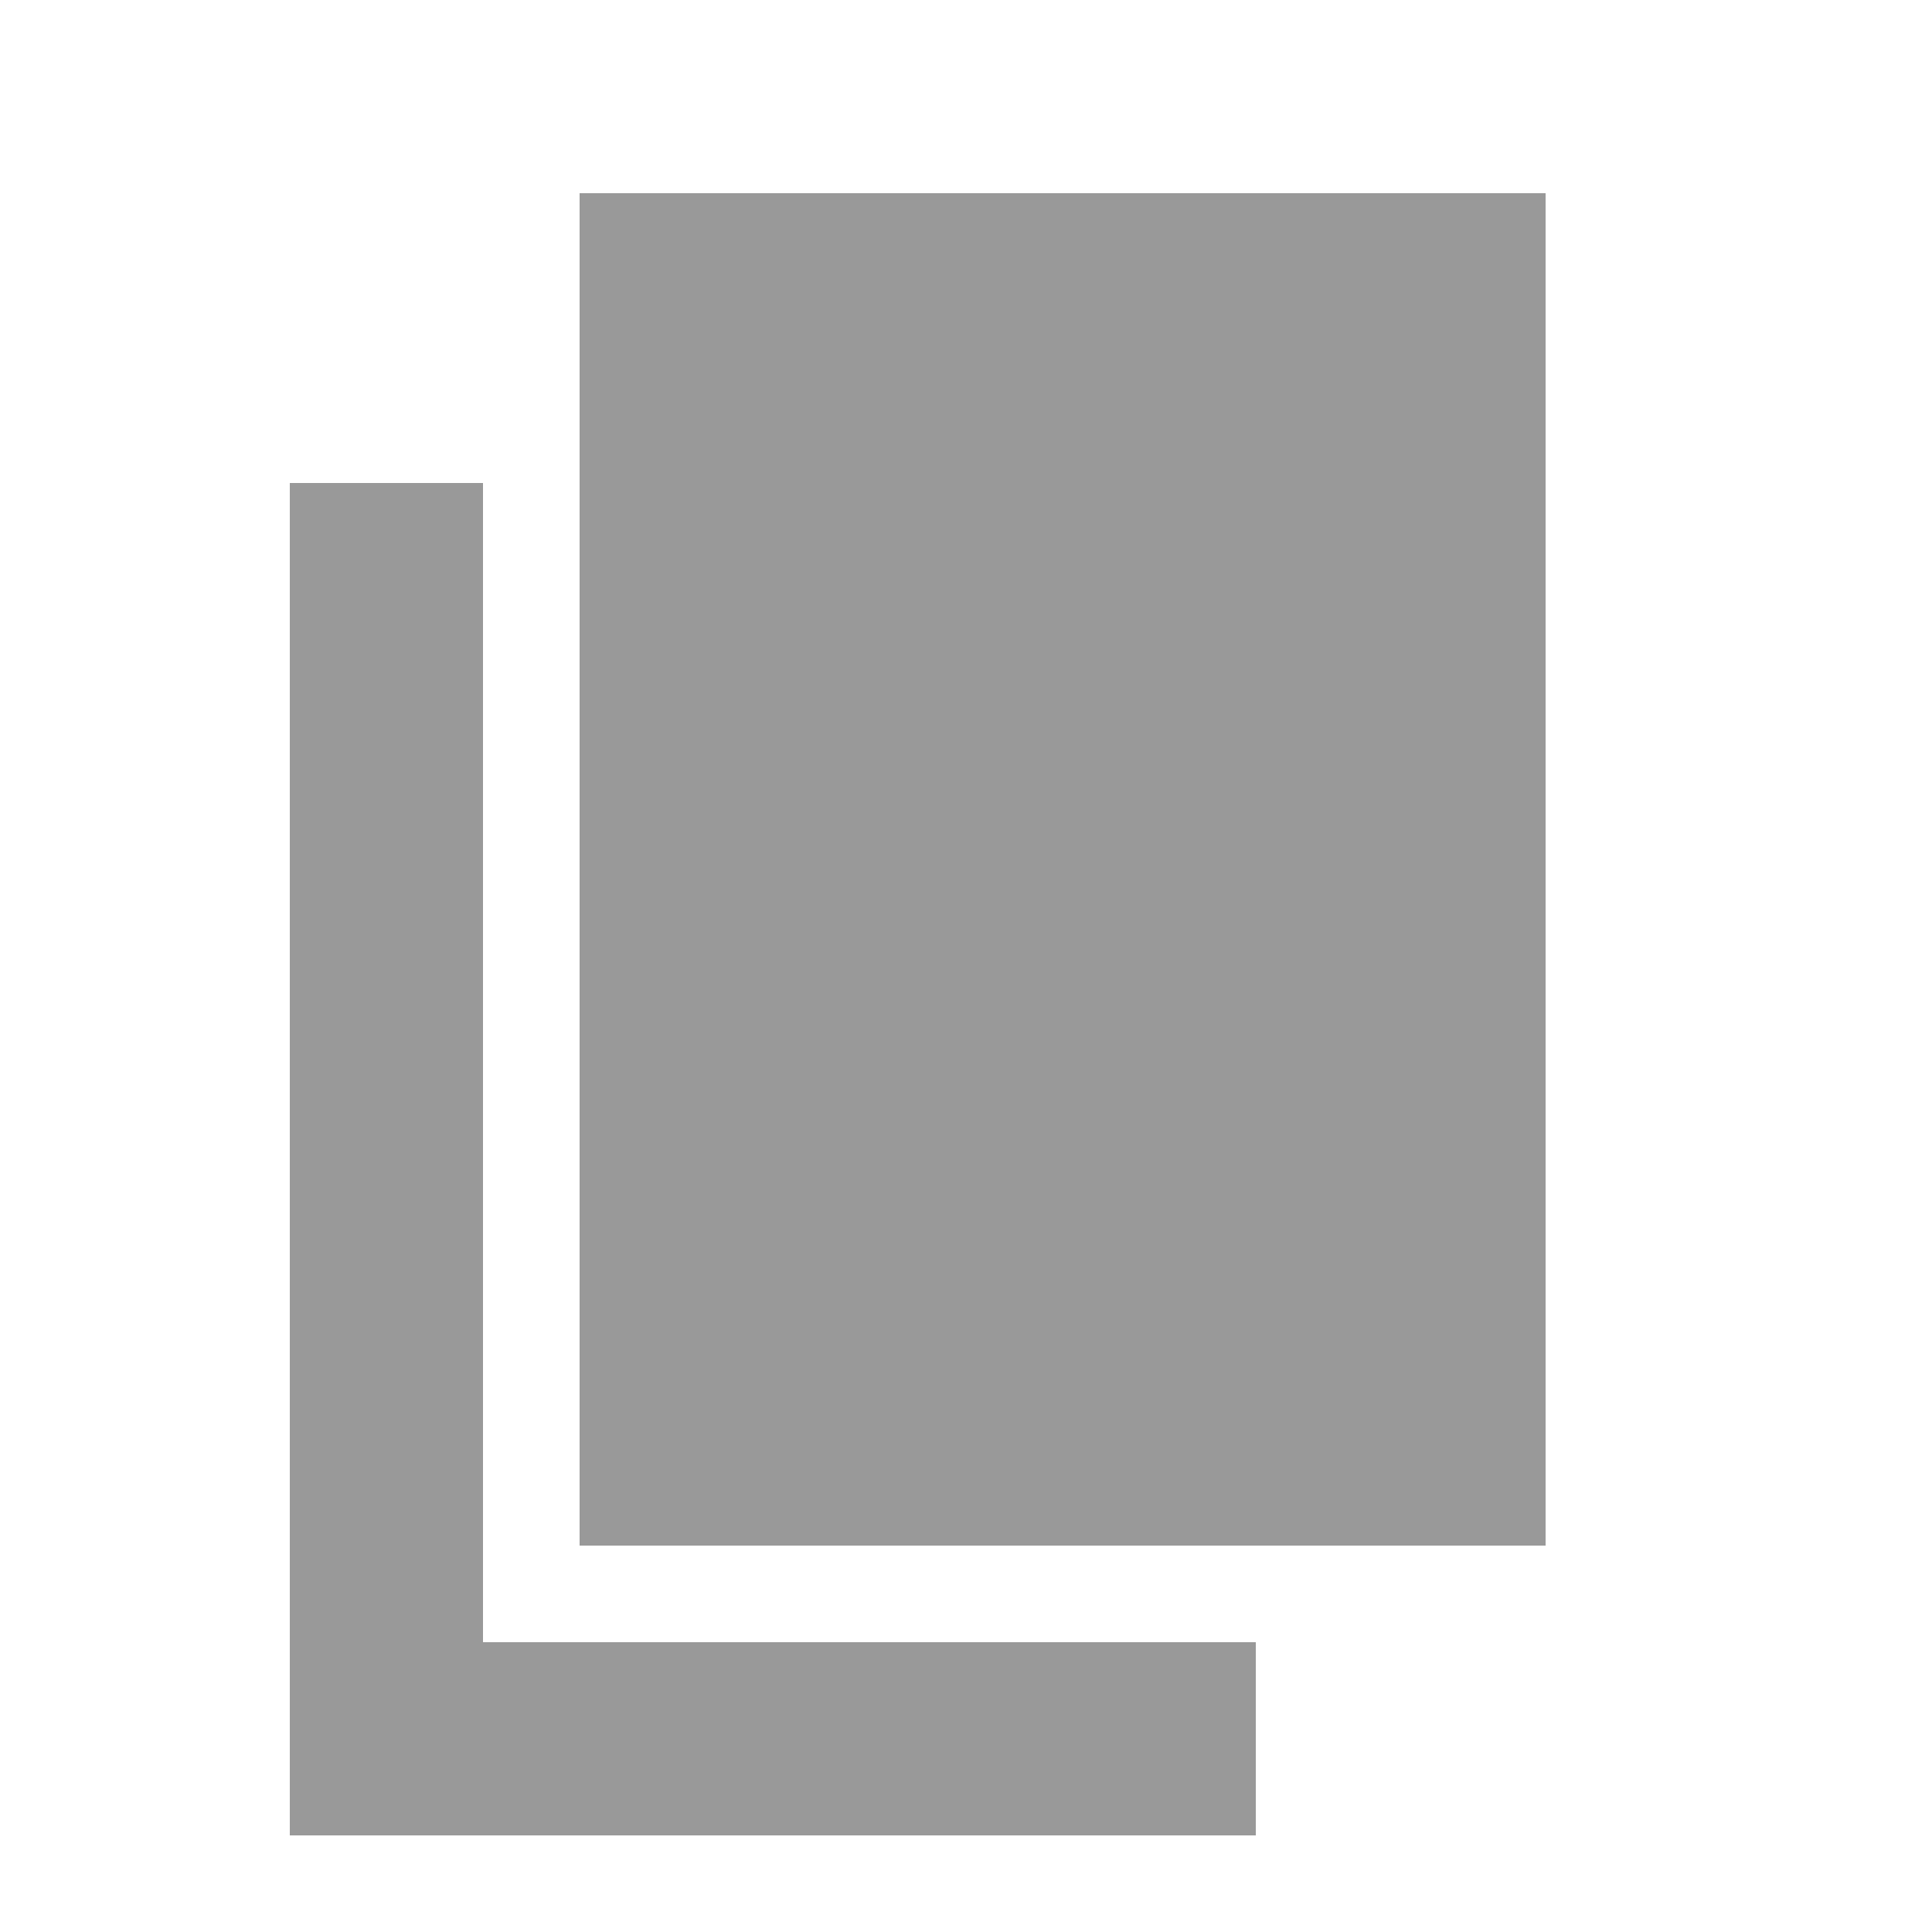 <?xml version="1.0" encoding="utf-8"?>
<!-- Generator: Adobe Illustrator 16.2.1, SVG Export Plug-In . SVG Version: 6.00 Build 0)  -->
<!DOCTYPE svg PUBLIC "-//W3C//DTD SVG 1.1//EN" "http://www.w3.org/Graphics/SVG/1.1/DTD/svg11.dtd">
<svg version="1.1" xmlns="http://www.w3.org/2000/svg" xmlns:xlink="http://www.w3.org/1999/xlink" x="0px" y="0px" width="20px"
	 height="20px" viewBox="0 0 20 20" enable-background="new 0 0 20 20" fill="#999" xml:space="preserve">
<g id="Layer_14" display="none">
	<path display="inline" d="M10,5.475l-6,6V18h12v-6.525L10,5.475z M12,17H8v-5h4V17z"/>
	<polygon display="inline" points="16,7.939 16,4 14,4 14,5.939 10,1.939 2.47,9.47 3.53,10.53 10,4.061 16.47,10.53 17.53,9.47
		"/>
</g>
<g id="Layer_15" display="none">
	<path display="inline" d="M10,3C6.829,3,4.155,5.109,3.294,8H1l2.031,2.611L4.5,12.5L5.667,11L8,8H6.039
		C6.773,6.549,8.262,5.545,10,5.545c1.308,0,2.473,0.573,3.287,1.47l1.584-2.037C13.611,3.756,11.895,3,10,3z"/>
	<path display="inline" d="M10,17.062c3.171,0,5.846-2.109,6.706-5H19l-2.031-2.611L15.5,7.562l-1.167,1.5l-2.333,3h1.961
		c-0.734,1.451-2.223,2.455-3.961,2.455c-1.308,0-2.473-0.573-3.287-1.471l-1.584,2.037C6.389,16.307,8.105,17.062,10,17.062z"/>
</g>
<g id="Layer_13" display="none">
	<path display="inline" fill-rule="evenodd" clip-rule="evenodd" d="M14,2H5C3.896,2,3,2.896,3,4v7c0,1.104,0.896,2,2,2h3v5l5-5h1
		c1.104,0,2-0.896,2-2V4C16,2.896,15.104,2,14,2z"/>
</g>
<g id="Layer_12" display="none">
	<path display="inline" fill-rule="evenodd" clip-rule="evenodd" d="M14.479,11.591l5.304-5.303
		c-2.003,0.412-3.271-0.207-4.448-0.854c-1.487-0.818-1.709-1.297-2.918-2.092c-1.207-0.795-3.004-0.885-3.505-0.324L7.409,4.521
		L14.479,11.591z"/>
	<path display="inline" d="M13.771,12.299l-1.768,1.768c-0.391,0.391-1.023,0.392-1.414,0L9.53,13.006
		c-0.391-0.391-1.023-0.391-1.414,0C7.51,13.612,7,14.438,6.426,15.216c-0.265,0.359-0.539,0.709-0.849,1.02
		c-1.337,1.336-3.185,2.361-4.179,1.367c-0.995-0.994,0.03-2.843,1.367-4.18c0.31-0.311,0.66-0.584,1.019-0.849
		c0.778-0.573,1.604-1.084,2.21-1.69c0.391-0.391,0.391-1.023,0-1.414L4.934,8.409c-0.391-0.391-0.391-1.023,0-1.414l1.768-1.768
		L13.771,12.299z"/>
</g>
<g id="Layer_11" display="none">
	<g display="inline">
		<path fill-rule="evenodd" clip-rule="evenodd" d="M11.975,11.072l-2.618,2.617l-1.524,1.525c-0.841,0.841-2.206,0.841-3.047,0
			c-0.842-0.843-0.842-2.208,0-3.048l1.523-1.524l2.618-2.618C7.494,7.647,5.909,7.995,4.786,9.118l-1.524,1.525
			c-1.683,1.682-1.683,4.413,0,6.096s4.411,1.683,6.094,0l1.524-1.525C12.005,14.09,12.354,12.507,11.975,11.072z"/>
		<path fill-rule="evenodd" clip-rule="evenodd" d="M17.738,2.262c-1.683-1.684-4.412-1.684-6.096,0l-1.524,1.524
			C8.995,4.909,8.647,6.494,9.025,7.926l2.618-2.618l0.762-0.762l0.762-0.761c0.842-0.842,2.205-0.842,3.047,0
			c0.842,0.841,0.842,2.205,0,3.047l-0.762,0.762l-0.762,0.762l-2.617,2.617c1.435,0.38,3.017,0.031,4.141-1.093l1.524-1.524
			C19.42,6.674,19.42,3.945,17.738,2.262z"/>
	</g>
	<path display="inline" fill-rule="evenodd" clip-rule="evenodd" d="M8.595,12.928c-0.421,0.422-1.102,0.422-1.523,0l0,0
		c-0.421-0.421-0.422-1.102,0-1.522l5.333-5.334c0.421-0.421,1.103-0.421,1.523,0l0,0c0.421,0.421,0.421,1.103,0,1.523L8.595,12.928
		z"/>
</g>
<g id="Layer_10" display="none">
	<path display="inline" fill-rule="evenodd" clip-rule="evenodd" d="M18,12V9.031h-2.173c-0.161-0.696-0.435-1.348-0.8-1.938
		L16.57,5.55l-2.121-2.121l-1.543,1.543C12.325,4.613,11.685,4.343,11,4.181V2H8v2.181c-0.695,0.165-1.345,0.44-1.934,0.808
		L4.528,3.45l-2.099,2.1l1.543,1.543c-0.365,0.59-0.638,1.242-0.799,1.938H1V12h2.181c0.162,0.685,0.432,1.325,0.792,1.907
		L2.429,15.45l2.121,2.121l1.543-1.543C6.675,16.388,7.316,16.657,8,16.819V19h3v-2.181c0.685-0.162,1.325-0.432,1.906-0.791
		l1.543,1.543l2.1-2.1l-1.537-1.537c0.367-0.589,0.643-1.239,0.808-1.935H18z M9.5,13.5c-1.656,0-3-1.344-3-3c0-1.657,1.343-3,3-3
		s3,1.343,3,3C12.5,12.156,11.156,13.5,9.5,13.5z"/>
</g>
<g id="Layer_9" display="none">
	<path display="inline" d="M16.684,9.754c1.259-1.261,1.606-3.071,1.079-4.655l-2.866,2.868l-2.817-2.814l2.895-2.892
		c-1.6-0.562-3.446-0.218-4.726,1.06C8.91,4.659,8.581,6.621,9.258,8.268l-6.517,5.417c-0.988,0.986-0.988,2.586,0,3.574
		c0.988,0.986,2.587,0.986,3.575,0l5.418-6.516C13.382,11.42,15.345,11.092,16.684,9.754z M3.814,16.188
		c-0.396-0.395-0.396-1.035,0-1.43c0.395-0.395,1.034-0.395,1.429,0s0.395,1.035,0,1.43C4.848,16.582,4.209,16.582,3.814,16.188z"/>
</g>
<g id="Layer_8" display="none">
	<path display="inline" fill-rule="evenodd" clip-rule="evenodd" d="M18,16c0,0.553-0.447,1-1,1H4c-0.552,0-1-0.447-1-1V4
		c0-0.552,0.448-1,1-1h13c0.553,0,1,0.448,1,1V16z M9,11H8V5.5C8,5.224,7.776,5,7.5,5S7,5.224,7,5.5V11H6c-0.552,0-1,0.447-1,1
		s0.448,1,1,1h1v1.5C7,14.776,7.224,15,7.5,15S8,14.776,8,14.5V13h1c0.552,0,1-0.447,1-1S9.552,11,9,11z M12,9h1v5.5
		c0,0.276,0.224,0.5,0.5,0.5s0.5-0.224,0.5-0.5V9h1c0.553,0,1-0.447,1-1s-0.447-1-1-1h-1V5.5C14,5.224,13.776,5,13.5,5
		S13,5.224,13,5.5V7h-1c-0.553,0-1,0.447-1,1S11.447,9,12,9z"/>
</g>
<g id="Layer_7" display="none">
	<g display="inline">
		<path fill-rule="evenodd" clip-rule="evenodd" d="M9.996,9.248c2.27,0,2.682-3.435,2.682-3.435C12.945,4.019,12.126,2,9.974,2
			C7.823,2,7.005,4.019,7.271,5.812C7.271,5.812,7.725,9.248,9.996,9.248z"/>
		<path fill-rule="evenodd" clip-rule="evenodd" d="M12.717,9.854L10,11.665L7.234,9.896c-2.536,0-4.476,2.231-4.476,4.482v2.49
			c0,0,3.594,1.131,7.242,1.131c3.592,0,7.241-1.131,7.241-1.131v-2.49C17.241,12.18,15.105,9.854,12.717,9.854z"/>
	</g>
</g>
<g id="Layer_6" display="none">
	<g display="inline">
		<path fill-rule="evenodd" clip-rule="evenodd" d="M10.441,3.209c0.688,1.055,0.57,2.481-0.356,3.408L9.333,7.369
			C8.407,8.294,6.981,8.412,5.925,7.725L4.101,9.549l2.413,2.413l-2.793,2.793c-0.421,0.421-2.706,3.389-2.285,3.809
			c0.42,0.421,3.388-1.864,3.809-2.285l2.793-2.793l2.413,2.413l1.825-1.824c-0.688-1.056-0.57-2.481,0.355-3.408l0.752-0.751
			c0.926-0.926,2.353-1.044,3.408-0.356l1.824-1.825l-6.351-6.35L10.441,3.209z"/>
	</g>
</g>
<g id="Layer_5" display="none">
	<path display="inline" fill-rule="evenodd" clip-rule="evenodd" d="M13,4v7c0,0.553-0.447,1-1,1H2c-0.552,0-1-0.447-1-1V4
		c0-0.552,0.448-1,1-1h1.666l1.333-2.002h4L10.333,3H12C12.553,3,13,3.448,13,4z M7,4.5C5.62,4.5,4.5,5.62,4.5,7S5.62,9.5,7,9.5
		S9.5,8.38,9.5,7S8.38,4.5,7,4.5z"/>
	<g display="inline">
		<path fill-rule="evenodd" clip-rule="evenodd" d="M10,14.051C9.838,14.018,9.671,14,9.5,14C8.119,14,7,15.119,7,16.5
			S8.119,19,9.5,19s2.5-1.119,2.5-2.5V13h-2V14.051z"/>
		<path fill-rule="evenodd" clip-rule="evenodd" d="M17,6h-3v3h3v5.051C16.839,14.018,16.671,14,16.5,14c-1.381,0-2.5,1.119-2.5,2.5
			s1.119,2.5,2.5,2.5s2.5-1.119,2.5-2.5V6H17z"/>
	</g>
</g>
<g id="Layer_4">
	<rect x="6" y="2" fill-rule="evenodd" clip-rule="evenodd" width="10" height="14"/>
	<polygon fill-rule="evenodd" clip-rule="evenodd" points="5,17 5,5 3,5 3,19 13,19 13,17 	"/>
</g>
<g id="Layer_3" display="none">
	<g display="inline">
		<path fill-rule="evenodd" clip-rule="evenodd" d="M13.113,4.358c0.344-0.344,0.204-1.042-0.312-1.558
			c-0.517-0.516-1.214-0.656-1.558-0.312l-3.24,3.24l1.869,1.869L13.113,4.358z"/>
		<path fill-rule="evenodd" clip-rule="evenodd" d="M15.605,6.851l-3.24,3.24l1.869,1.87l3.24-3.241
			c0.344-0.344,0.204-1.042-0.312-1.558C16.646,6.646,15.949,6.506,15.605,6.851z"/>
		<path fill-rule="evenodd" clip-rule="evenodd" d="M5.113,6.129c-0.696,0.695-1.09,2.756-1.09,3.882v3.88l-1.247,1.246
			c-0.586,0.586-0.586,1.537,0,2.123s1.536,0.586,2.122,0l1.247-1.247h3.88c1.188,0,3.103-0.452,3.811-1.161l1.19-0.84L6.023,5.01
			L5.113,6.129z"/>
	</g>
</g>
</svg>
